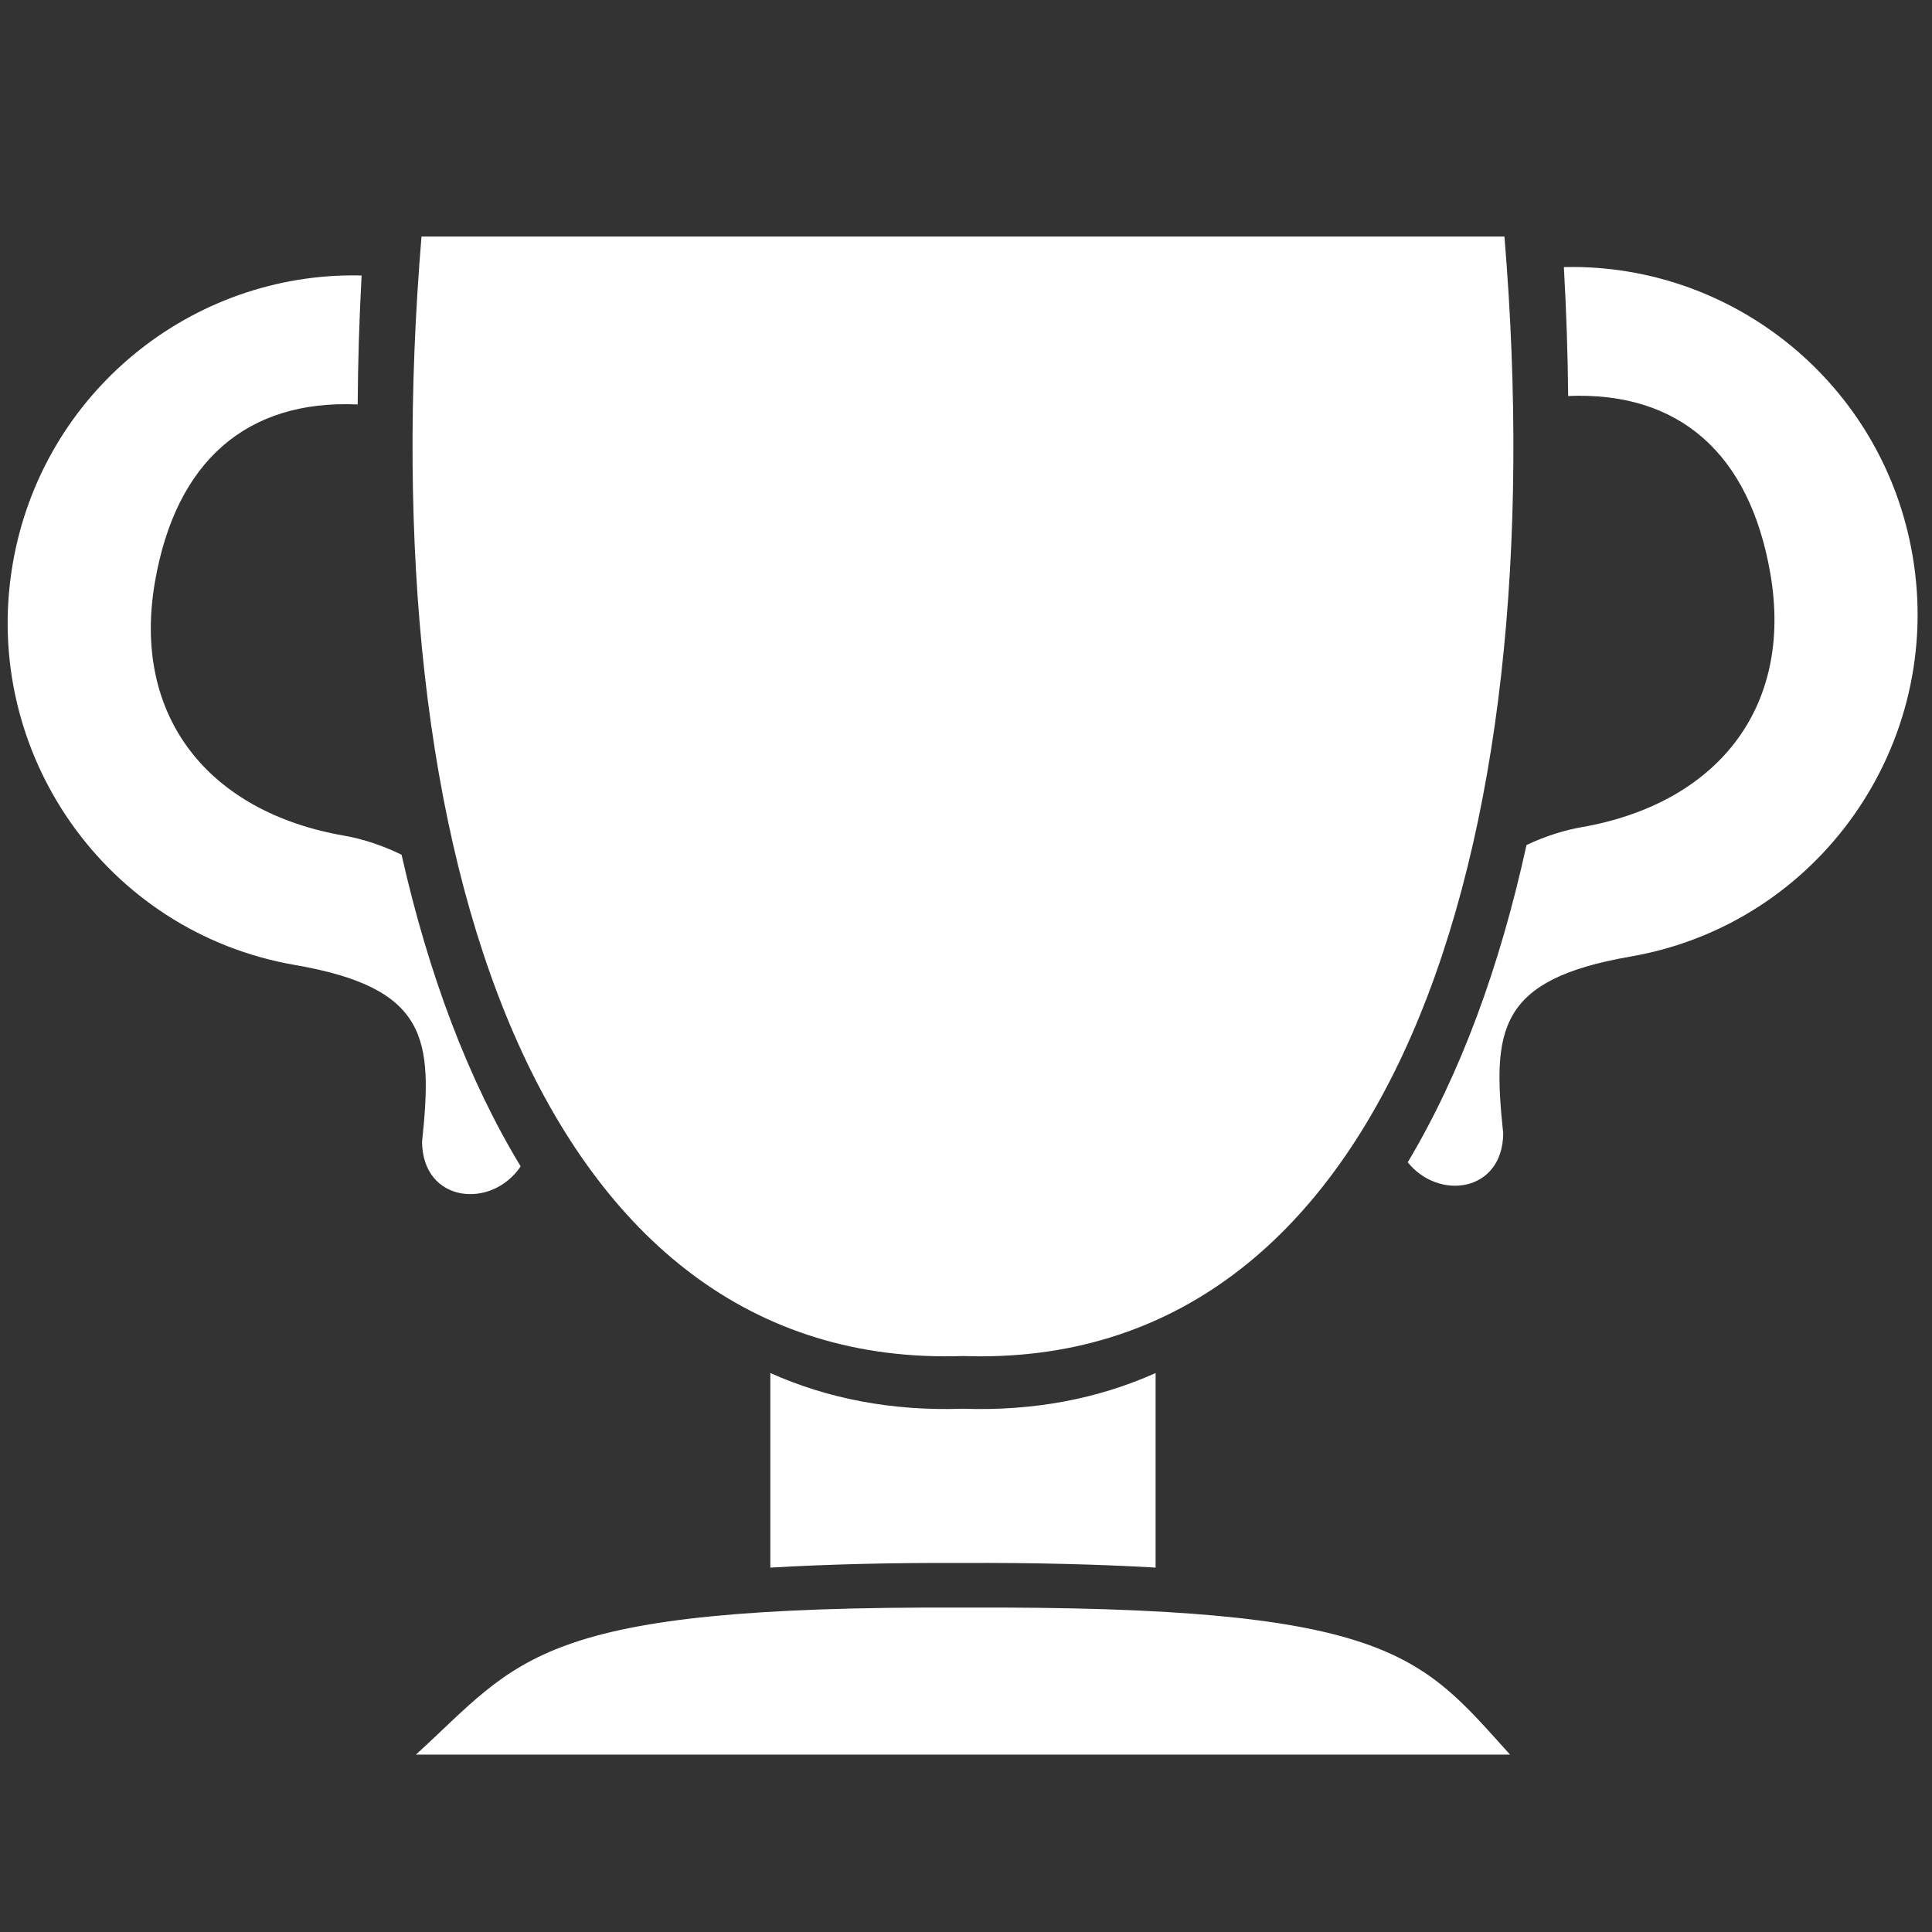 <?xml version="1.0" encoding="UTF-8" standalone="no"?>
<!-- Created with Inkscape (http://www.inkscape.org/) -->

<svg
   xmlns:dc="http://purl.org/dc/elements/1.1/"
   xmlns:cc="http://creativecommons.org/ns#"
   xmlns:rdf="http://www.w3.org/1999/02/22-rdf-syntax-ns#"
   xmlns:svg="http://www.w3.org/2000/svg"
   xmlns="http://www.w3.org/2000/svg"
   xmlns:sodipodi="http://sodipodi.sourceforge.net/DTD/sodipodi-0.dtd"
   xmlns:inkscape="http://www.inkscape.org/namespaces/inkscape"
   width="50"
   height="50"
   viewBox="0 0 50 50"
   id="svg2"
   version="1.1"
   inkscape:version="0.91 r13725"
   sodipodi:docname="league.svg">
  <rect x="0" y="0" width="50" height="50" fill="#333333" stroke="none"/>
  <defs
     id="defs4" />
  <sodipodi:namedview
     id="base"
     pagecolor="#ffffff"
     bordercolor="#666666"
     borderopacity="1.0"
     inkscape:pageopacity="0.0"
     inkscape:pageshadow="2"
     inkscape:zoom="7.9195958"
     inkscape:cx="25.812933"
     inkscape:cy="28.863815"
     inkscape:document-units="px"
     inkscape:current-layer="layer1"
     showgrid="false"
     inkscape:window-width="1366"
     inkscape:window-height="715"
     inkscape:window-x="0"
     inkscape:window-y="27"
     inkscape:window-maximized="1"
     units="px" />
  <g
     inkscape:label="Capa 1"
     inkscape:groupmode="layer"
     id="layer1"
     transform="translate(0,-1002.362)">
    <g
       id="g3389"
       transform="matrix(0.119,0,0,0.114,-18.943,954.685)"
       style="fill:#ffffff">
      <path
         inkscape:connector-curvature="0"
         id="path3380"
         d="m 250.852,471.915 c -11.203,140.71 25.58,257.397 117.707,254.145 92.201,3.34 129.015,-113.379 117.808,-254.14 l -108.494,0 0,-0.006 -127.021,0 z"
         style="fill:#ffffff;fill-opacity:1;stroke:#aa0000;stroke-width:3.979;stroke-miterlimit:4;stroke-dasharray:none;stroke-opacity:0" />
      <path
         inkscape:connector-curvature="0"
         id="rect3383"
         d="m 326.715,691.963 0,11.967 83.789,0 0,-11.967 -83.789,0 z m 0,37.957 0,44.168 c 12.432,-0.744 26.346,-1.12 41.844,-1.049 15.539,-0.073 29.486,0.303 41.945,1.049 l 0,-44.164 c -12.433,5.804 -26.398,8.667 -41.945,8.104 -15.507,0.547 -29.438,-2.316 -41.844,-8.107 z"
         style="fill:#ffffff;fill-opacity:1;stroke:#aa0000;stroke-width:2.986;stroke-miterlimit:4;stroke-dasharray:none;stroke-opacity:0" />
      <path
         id="path3380-0"
         d="m 249.635,816.545 c 22.84,-21.709 25.844,-33.802 118.923,-33.375 93.153,-0.439 99.42,10.735 119.025,33.374 l -109.615,0 0,7.5e-4 z"
         style="fill:#ffffff;fill-opacity:1;stroke:#aa0000;stroke-width:1.449;stroke-miterlimit:4;stroke-dasharray:none;stroke-opacity:0"
         inkscape:connector-curvature="0"
         sodipodi:nodetypes="cccccc" />
      <path
         id="path3416-4"
         d="m 237.455,480.754 c -36.509,-0.755 -69.074,26.512 -75.492,65.393 -7.082,42.902 20.353,83.7 61.277,91.125 29.077,5.232 30.088,16.756 27.734,40.17 0.127,13.839 15.08,15.406 21.447,5.57 -11.429,-19.666 -20.035,-43.632 -25.904,-70.754 -4.447,-2.268 -8.796,-3.66 -12.521,-4.334 -29.287,-5.313 -46.187,-26.87 -41.119,-57.572 4.528,-27.427 19.975,-41.43 44.096,-40.32 0.057,-9.605 0.344,-19.371 0.852,-29.266 -0.123,-0.003 -0.246,-0.009 -0.369,-0.012 z"
         style="fill:#ffffff;fill-opacity:1;stroke:#aa0000;stroke-width:1.666;stroke-miterlimit:4;stroke-dasharray:none;stroke-opacity:0"
         inkscape:connector-curvature="0" />
      <path
         id="path3416-4-9"
         d="m 499.617,478.848 c -0.108,0.002 -0.216,0.009 -0.324,0.012 0.535,9.891 0.847,19.654 0.934,29.26 24.048,-1.054 39.451,12.948 43.971,40.326 5.068,30.702 -11.835,52.259 -41.121,57.572 -3.555,0.643 -7.678,1.948 -11.912,4.035 -5.786,27.594 -14.362,51.999 -25.828,72.021 6.691,8.744 20.639,6.826 20.762,-6.539 -2.354,-23.414 -1.342,-34.937 27.734,-40.17 40.924,-7.425 68.359,-48.225 61.277,-91.127 -6.418,-38.881 -38.983,-66.146 -75.492,-65.391 z"
         style="fill:#ffffff;fill-opacity:1;stroke:#aa0000;stroke-width:1.666;stroke-miterlimit:4;stroke-dasharray:none;stroke-opacity:0"
         inkscape:connector-curvature="0" />
    </g>
  </g>
</svg>
